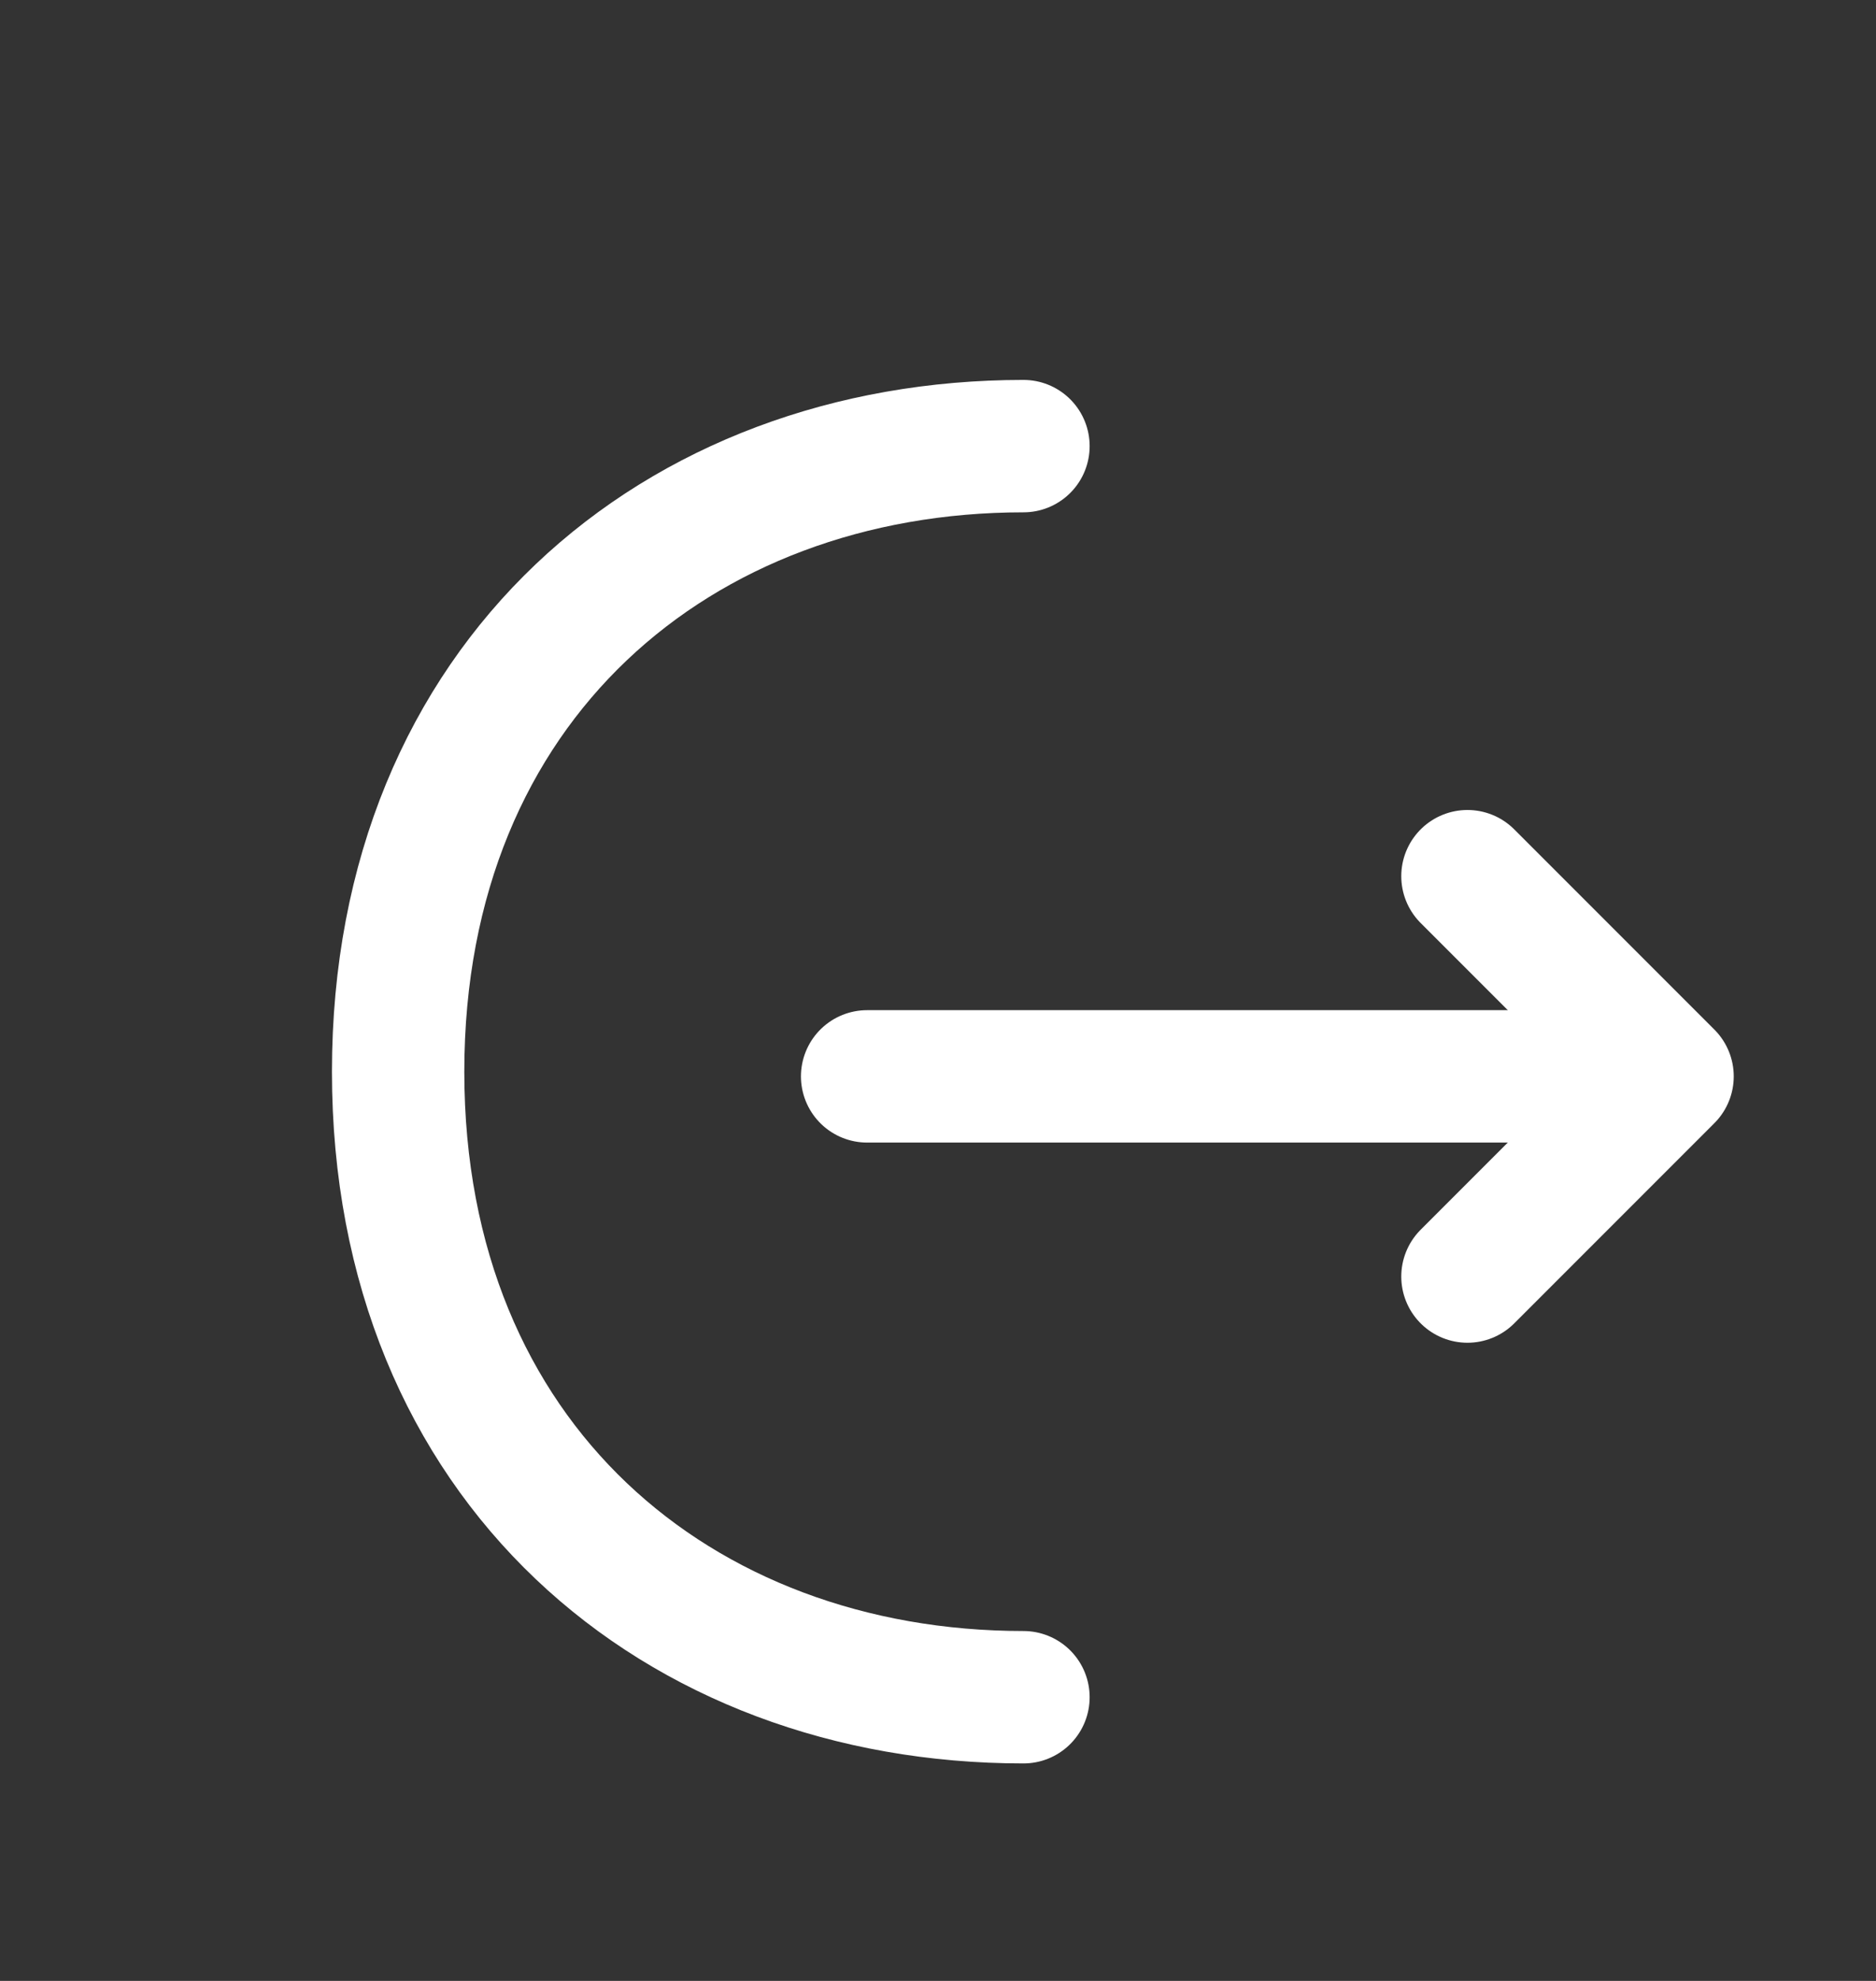 <svg xmlns="http://www.w3.org/2000/svg" width="18" height="19" viewBox="0 0 18 19" fill="none">
<rect x="0" y="0" width="18" height="19" fill="#333333" stroke="none"/>
<path d="M14.08 12.244L16 10.324L14.08 8.404" stroke="white" stroke-width="1.27" stroke-miterlimit="10" stroke-linecap="round" stroke-linejoin="round"/>
<path d="M8.32 10.324H15.948" stroke="white" stroke-width="1.27" stroke-miterlimit="10" stroke-linecap="round" stroke-linejoin="round"/>
<path d="M9.82 16.279C6.505 16.279 3.82 14.029 3.82 10.279C3.82 6.529 6.505 4.279 9.82 4.279" stroke="white" stroke-width="1.27" stroke-miterlimit="10" stroke-linecap="round" stroke-linejoin="round"/>
</svg>